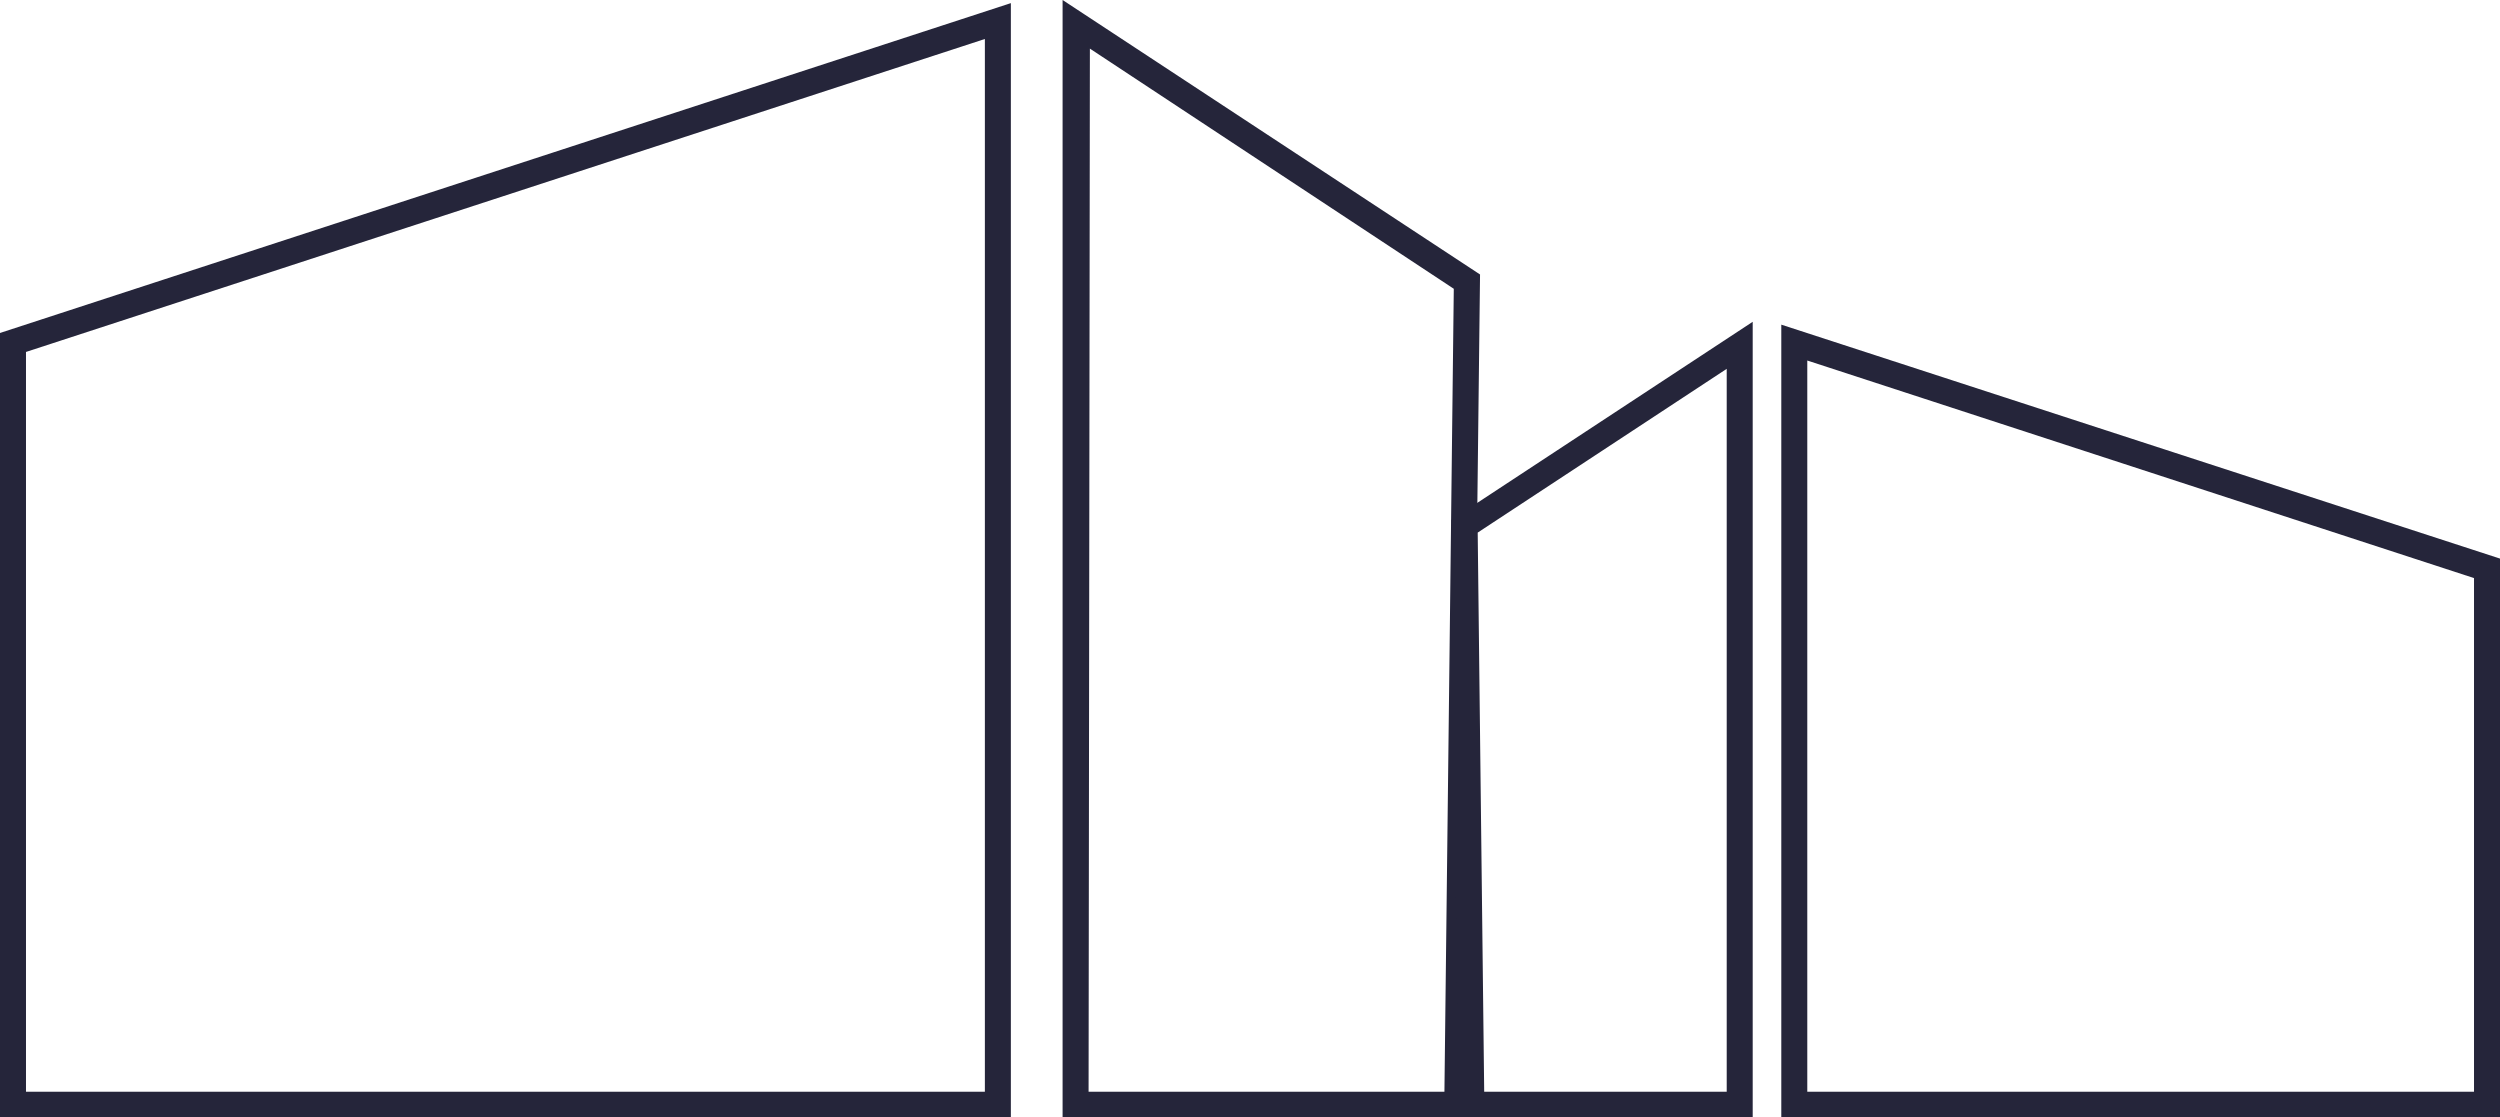 <svg xmlns="http://www.w3.org/2000/svg" viewBox="0 0 96.18 42.98"><defs><style>.cls-1{fill:#25253a;}</style></defs><title>icon-2</title><g id="Layer_2" data-name="Layer 2"><g id="Layer_1-2" data-name="Layer 1"><path class="cls-1" d="M38.89,43H0V12.81L38.89.12ZM1,42H37.89V1.5L1,13.54Z"/><path class="cls-1" d="M56.56,43H40.88V0L56.94,10.56ZM41.88,42H55.57l.36-30.89-14-9.24Z"/><path class="cls-1" d="M96.18,43H68.53V12.49l27.65,9ZM69.53,42H95.18V22.24L69.53,13.87Z"/><path class="cls-1" d="M67.43,43H56.11l-.27-23,11.59-7.62ZM57.1,42h9.33V14.19l-9.58,6.3Z"/></g></g></svg>